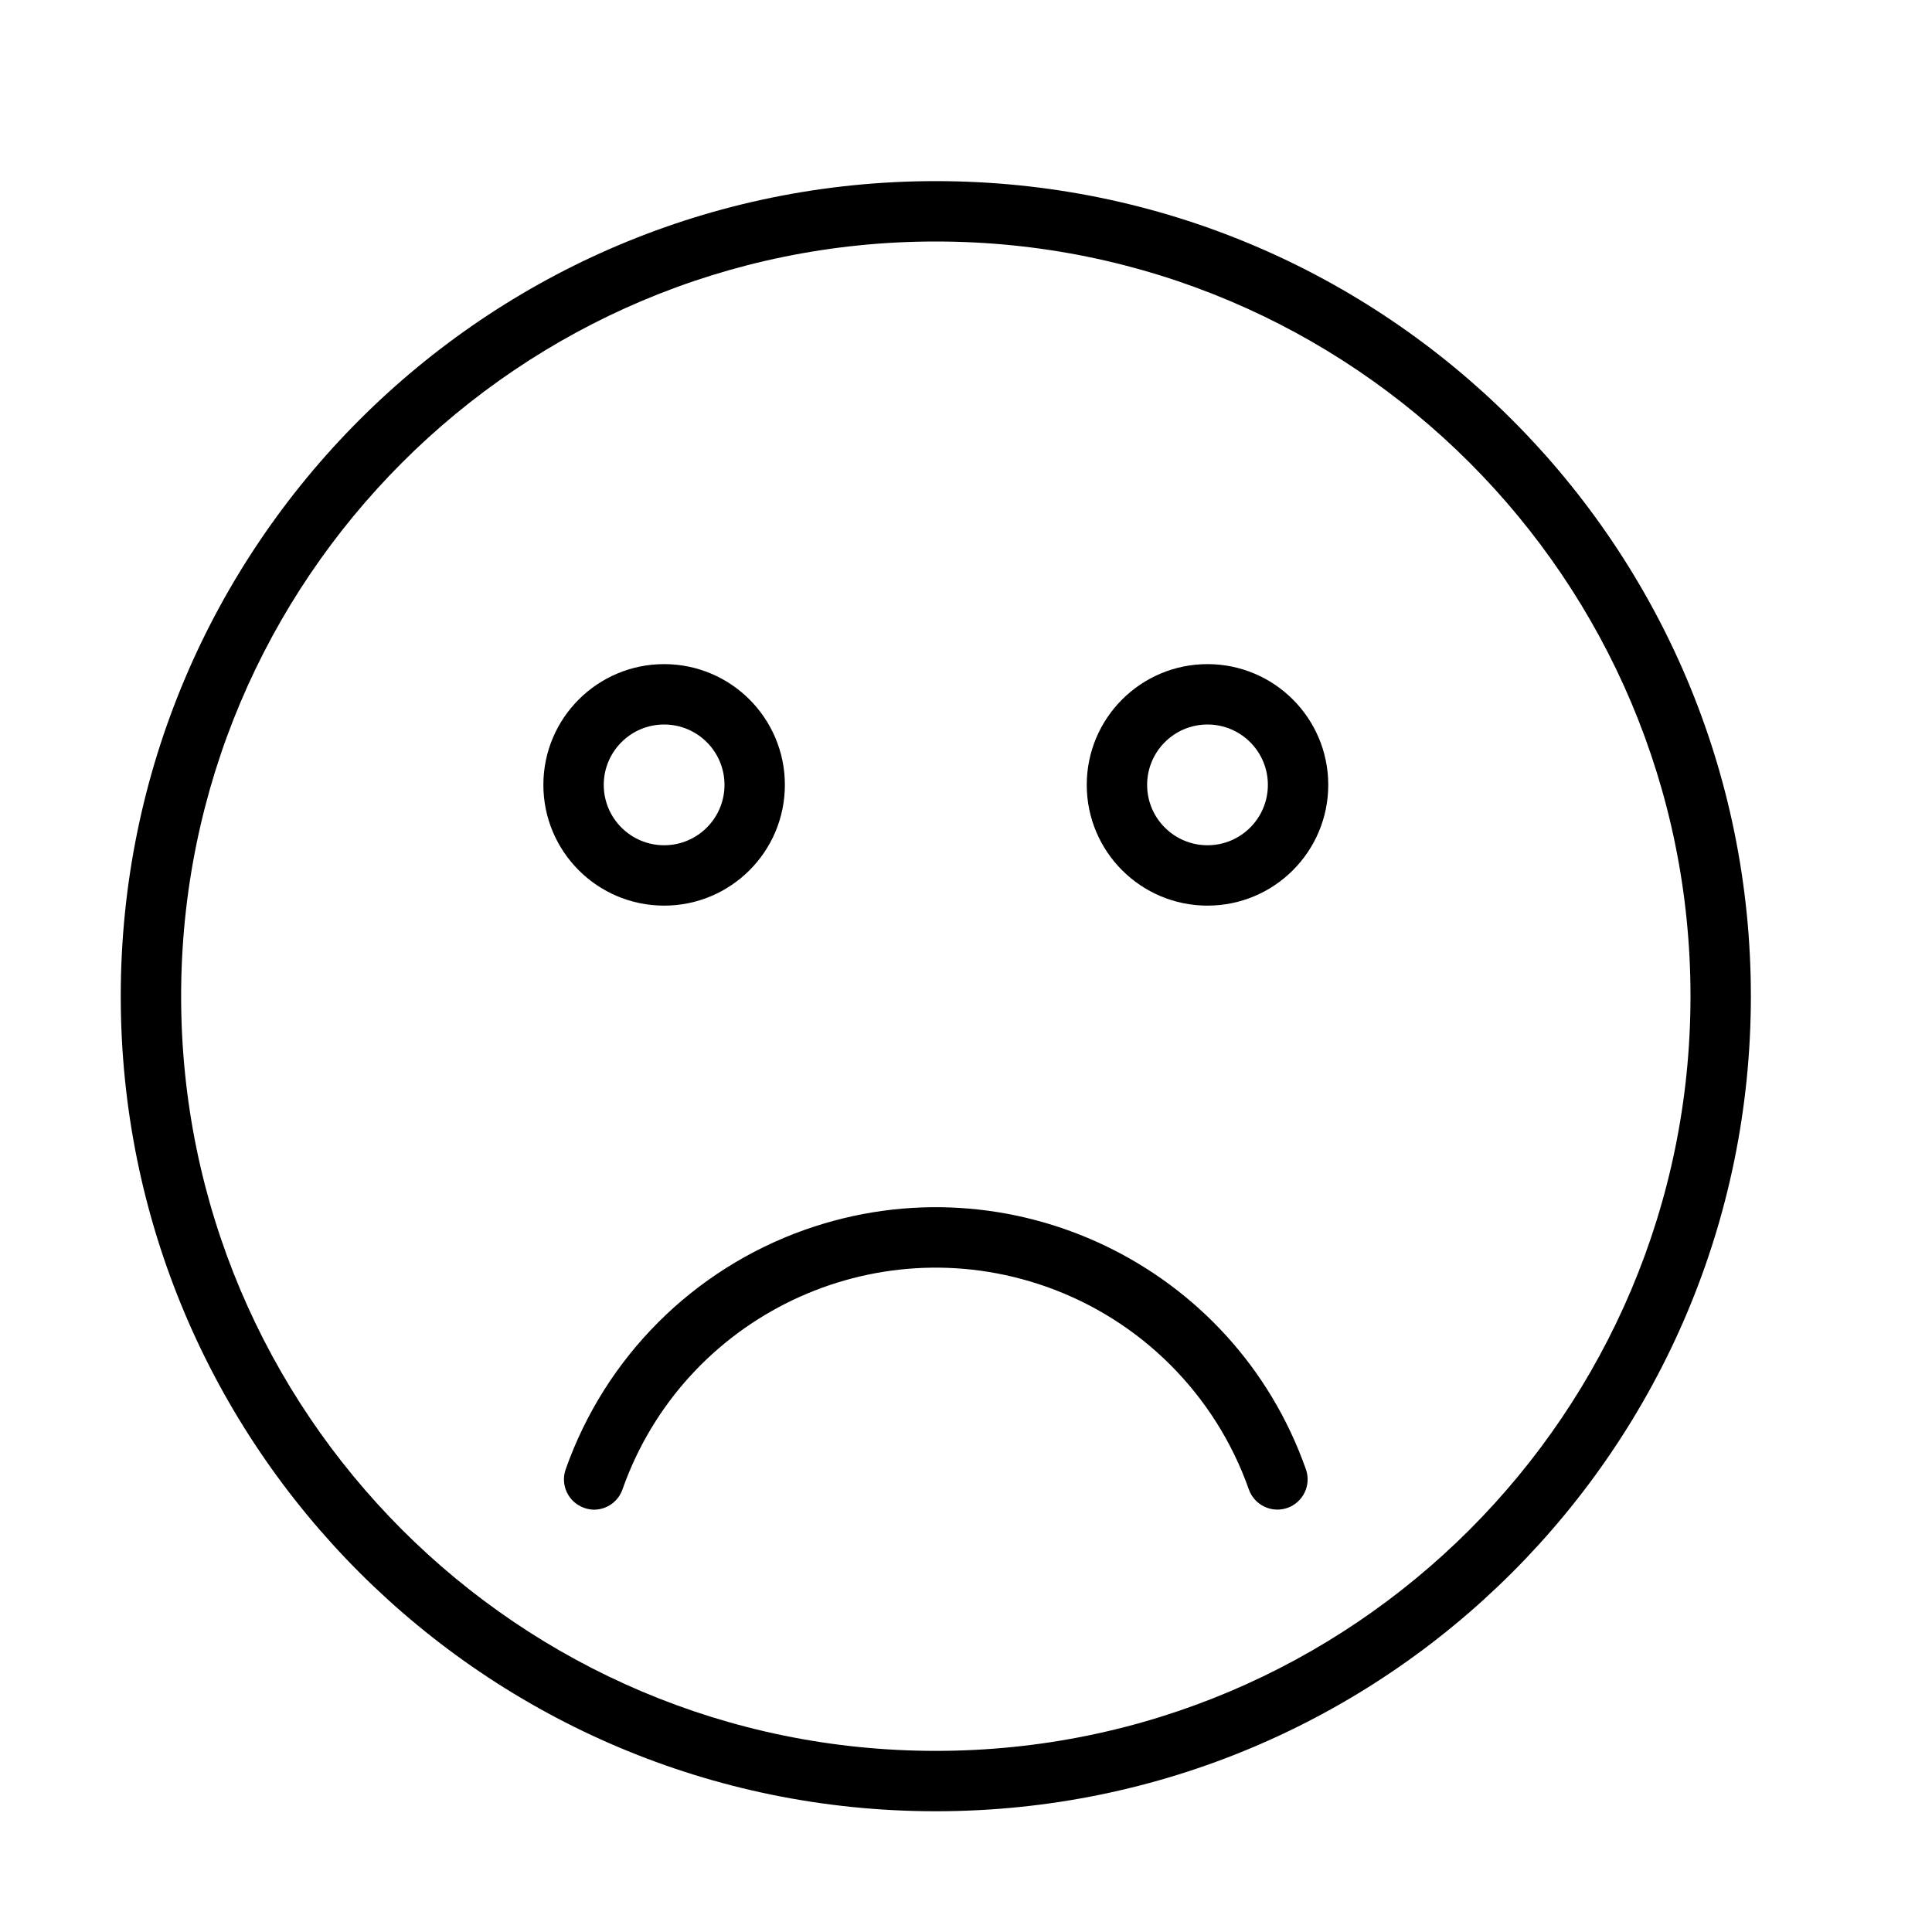 <?xml version="1.0" encoding="utf-8"?>
<!-- Generator: Adobe Illustrator 15.0.0, SVG Export Plug-In . SVG Version: 6.00 Build 0)  -->
<!DOCTYPE svg PUBLIC "-//W3C//DTD SVG 1.1//EN" "http://www.w3.org/Graphics/SVG/1.1/DTD/svg11.dtd">
<svg version="1.1" id="Layer_1" xmlns="http://www.w3.org/2000/svg" xmlns:xlink="http://www.w3.org/1999/xlink" x="0px" y="0px"
	 width="64px" height="64px" viewBox="0 0 64 64" enable-background="new 0 0 64 64" xml:space="preserve">
<title>sad_face</title>
<path d="M31,60c14.912,0,27-12.088,27-27C58,18.088,45.912,6,31,6C16.088,6,4,18.088,4,33C4,47.912,16.088,60,31,60z M31,8
	c13.807,0,25,11.193,25,25c0,13.807-11.193,25-25,25C17.193,58,6,46.807,6,33C6,19.193,17.193,8,31,8z"/>
<path d="M22,30c2.209,0,4-1.791,4-4s-1.791-4-4-4s-4,1.791-4,4S19.791,30,22,30z M22,24c1.104,0,2,0.896,2,2s-0.896,2-2,2
	s-2-0.896-2-2S20.896,24,22,24z"/>
<path d="M40,30c2.209,0,4-1.791,4-4s-1.791-4-4-4s-4,1.791-4,4S37.791,30,40,30z M40,24c1.104,0,2,0.896,2,2s-0.896,2-2,2
	s-2-0.896-2-2S38.896,24,40,24z"/>
<path d="M18.74,48.67c-0.186,0.52,0.085,1.092,0.605,1.278c0.001,0.001,0.003,0.001,0.005,0.002c0.106,0.038,0.217,0.059,0.33,0.06
	c0.423-0.002,0.8-0.27,0.94-0.67c2.019-5.73,8.3-8.738,14.03-6.72c3.142,1.106,5.613,3.578,6.72,6.72
	c0.185,0.521,0.758,0.795,1.28,0.61c0.521-0.185,0.795-0.759,0.609-1.28c-2.388-6.771-9.813-10.324-16.583-7.937
	C22.966,42.042,20.048,44.96,18.74,48.67z"/>
</svg>
